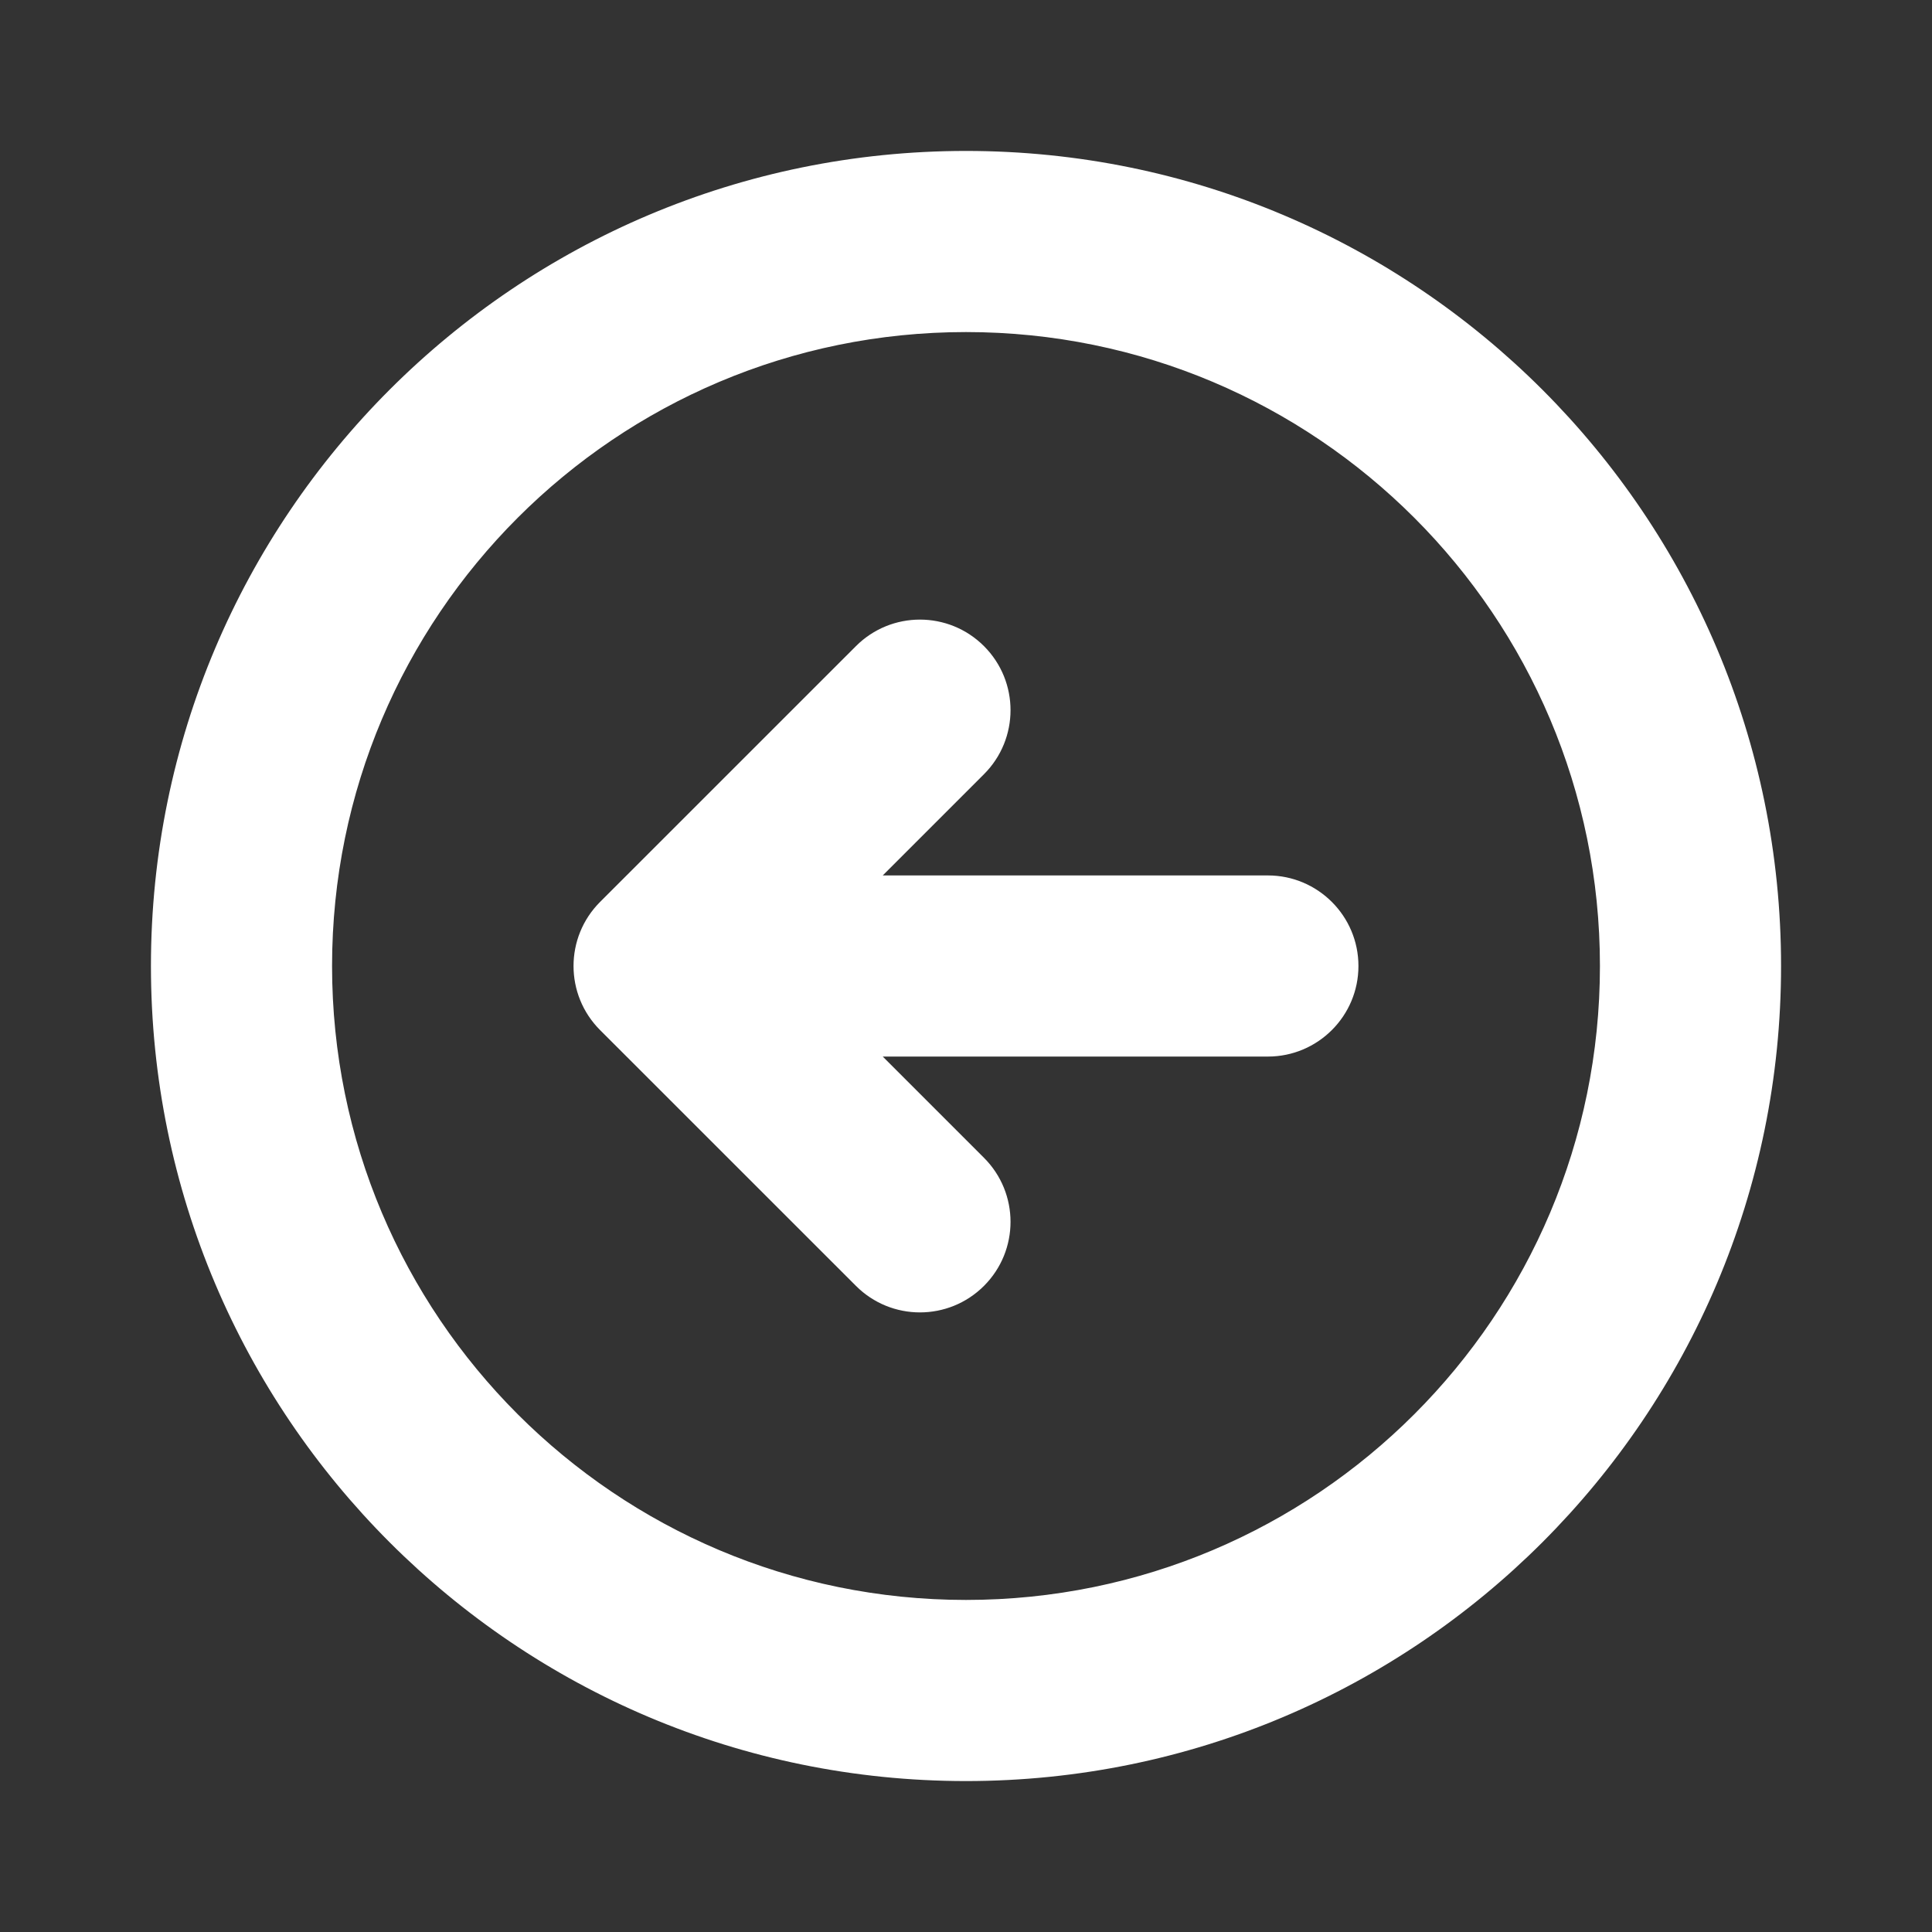 <svg width="32" height="32" viewBox="0 0 32 32" fill="none" xmlns="http://www.w3.org/2000/svg">
<rect x="0" y="0" width="32" height="32" fill="#333333" stroke="none"/>
<path d="M15.944 11.055C16.335 11.446 16.335 12.079 15.944 12.47L13.414 15H21C21.552 15 22 15.448 22 16C22 16.552 21.552 17 21 17H13.414L15.944 19.53C16.335 19.921 16.335 20.554 15.944 20.945C15.554 21.335 14.921 21.335 14.53 20.945L10.293 16.707C9.902 16.317 9.902 15.683 10.293 15.293L14.53 11.055C14.921 10.665 15.554 10.665 15.944 11.055Z" fill="white"/>
<path fill-rule="evenodd" clip-rule="evenodd" d="M16 3C23.18 3 29 8.82 29 16C29 23.18 23.18 29 16 29C8.82 29 3 23.18 3 16C3 8.82 8.82 3 16 3ZM27 16C27 9.925 22.075 5 16 5C9.925 5 5 9.925 5 16C5 22.075 9.925 27 16 27C22.075 27 27 22.075 27 16Z" fill="white"/>
<path fill-rule="evenodd" clip-rule="evenodd" d="M28.5 16C28.5 9.096 22.904 3.5 16 3.5C9.096 3.5 3.5 9.096 3.5 16C3.5 22.904 9.096 28.5 16 28.5C22.904 28.5 28.5 22.904 28.5 16ZM16 2.5C23.456 2.5 29.5 8.544 29.5 16C29.5 23.456 23.456 29.5 16 29.5C8.544 29.5 2.5 23.456 2.5 16C2.5 8.544 8.544 2.5 16 2.5ZM16 4.5C22.351 4.5 27.5 9.649 27.5 16C27.5 22.351 22.351 27.5 16 27.5C9.649 27.5 4.5 22.351 4.5 16C4.5 9.649 9.649 4.5 16 4.5ZM26.5 16C26.5 10.201 21.799 5.5 16 5.5C10.201 5.5 5.5 10.201 5.5 16C5.5 21.799 10.201 26.5 16 26.5C21.799 26.5 26.5 21.799 26.5 16ZM21.5 16C21.5 15.724 21.276 15.5 21 15.5H13.414C13.212 15.5 13.03 15.378 12.952 15.191C12.875 15.005 12.918 14.789 13.06 14.646L15.591 12.116C15.786 11.921 15.786 11.604 15.591 11.409C15.396 11.214 15.079 11.214 14.884 11.409L10.646 15.646C10.451 15.842 10.451 16.158 10.646 16.354L14.884 20.591C15.079 20.786 15.396 20.786 15.591 20.591C15.786 20.396 15.786 20.079 15.591 19.884L13.06 17.354C12.918 17.211 12.875 16.995 12.952 16.809C13.03 16.622 13.212 16.5 13.414 16.5H21C21.276 16.5 21.5 16.276 21.5 16ZM21 14.5C21.828 14.5 22.5 15.172 22.5 16C22.5 16.828 21.828 17.5 21 17.5H14.621L16.298 19.177C16.884 19.763 16.884 20.712 16.298 21.298C15.712 21.884 14.762 21.884 14.177 21.298L9.939 17.061C9.353 16.475 9.353 15.525 9.939 14.939L14.177 10.702C14.762 10.116 15.712 10.116 16.298 10.702C16.884 11.288 16.884 12.237 16.298 12.823L14.621 14.5H21Z" fill="white"/>
</svg>
